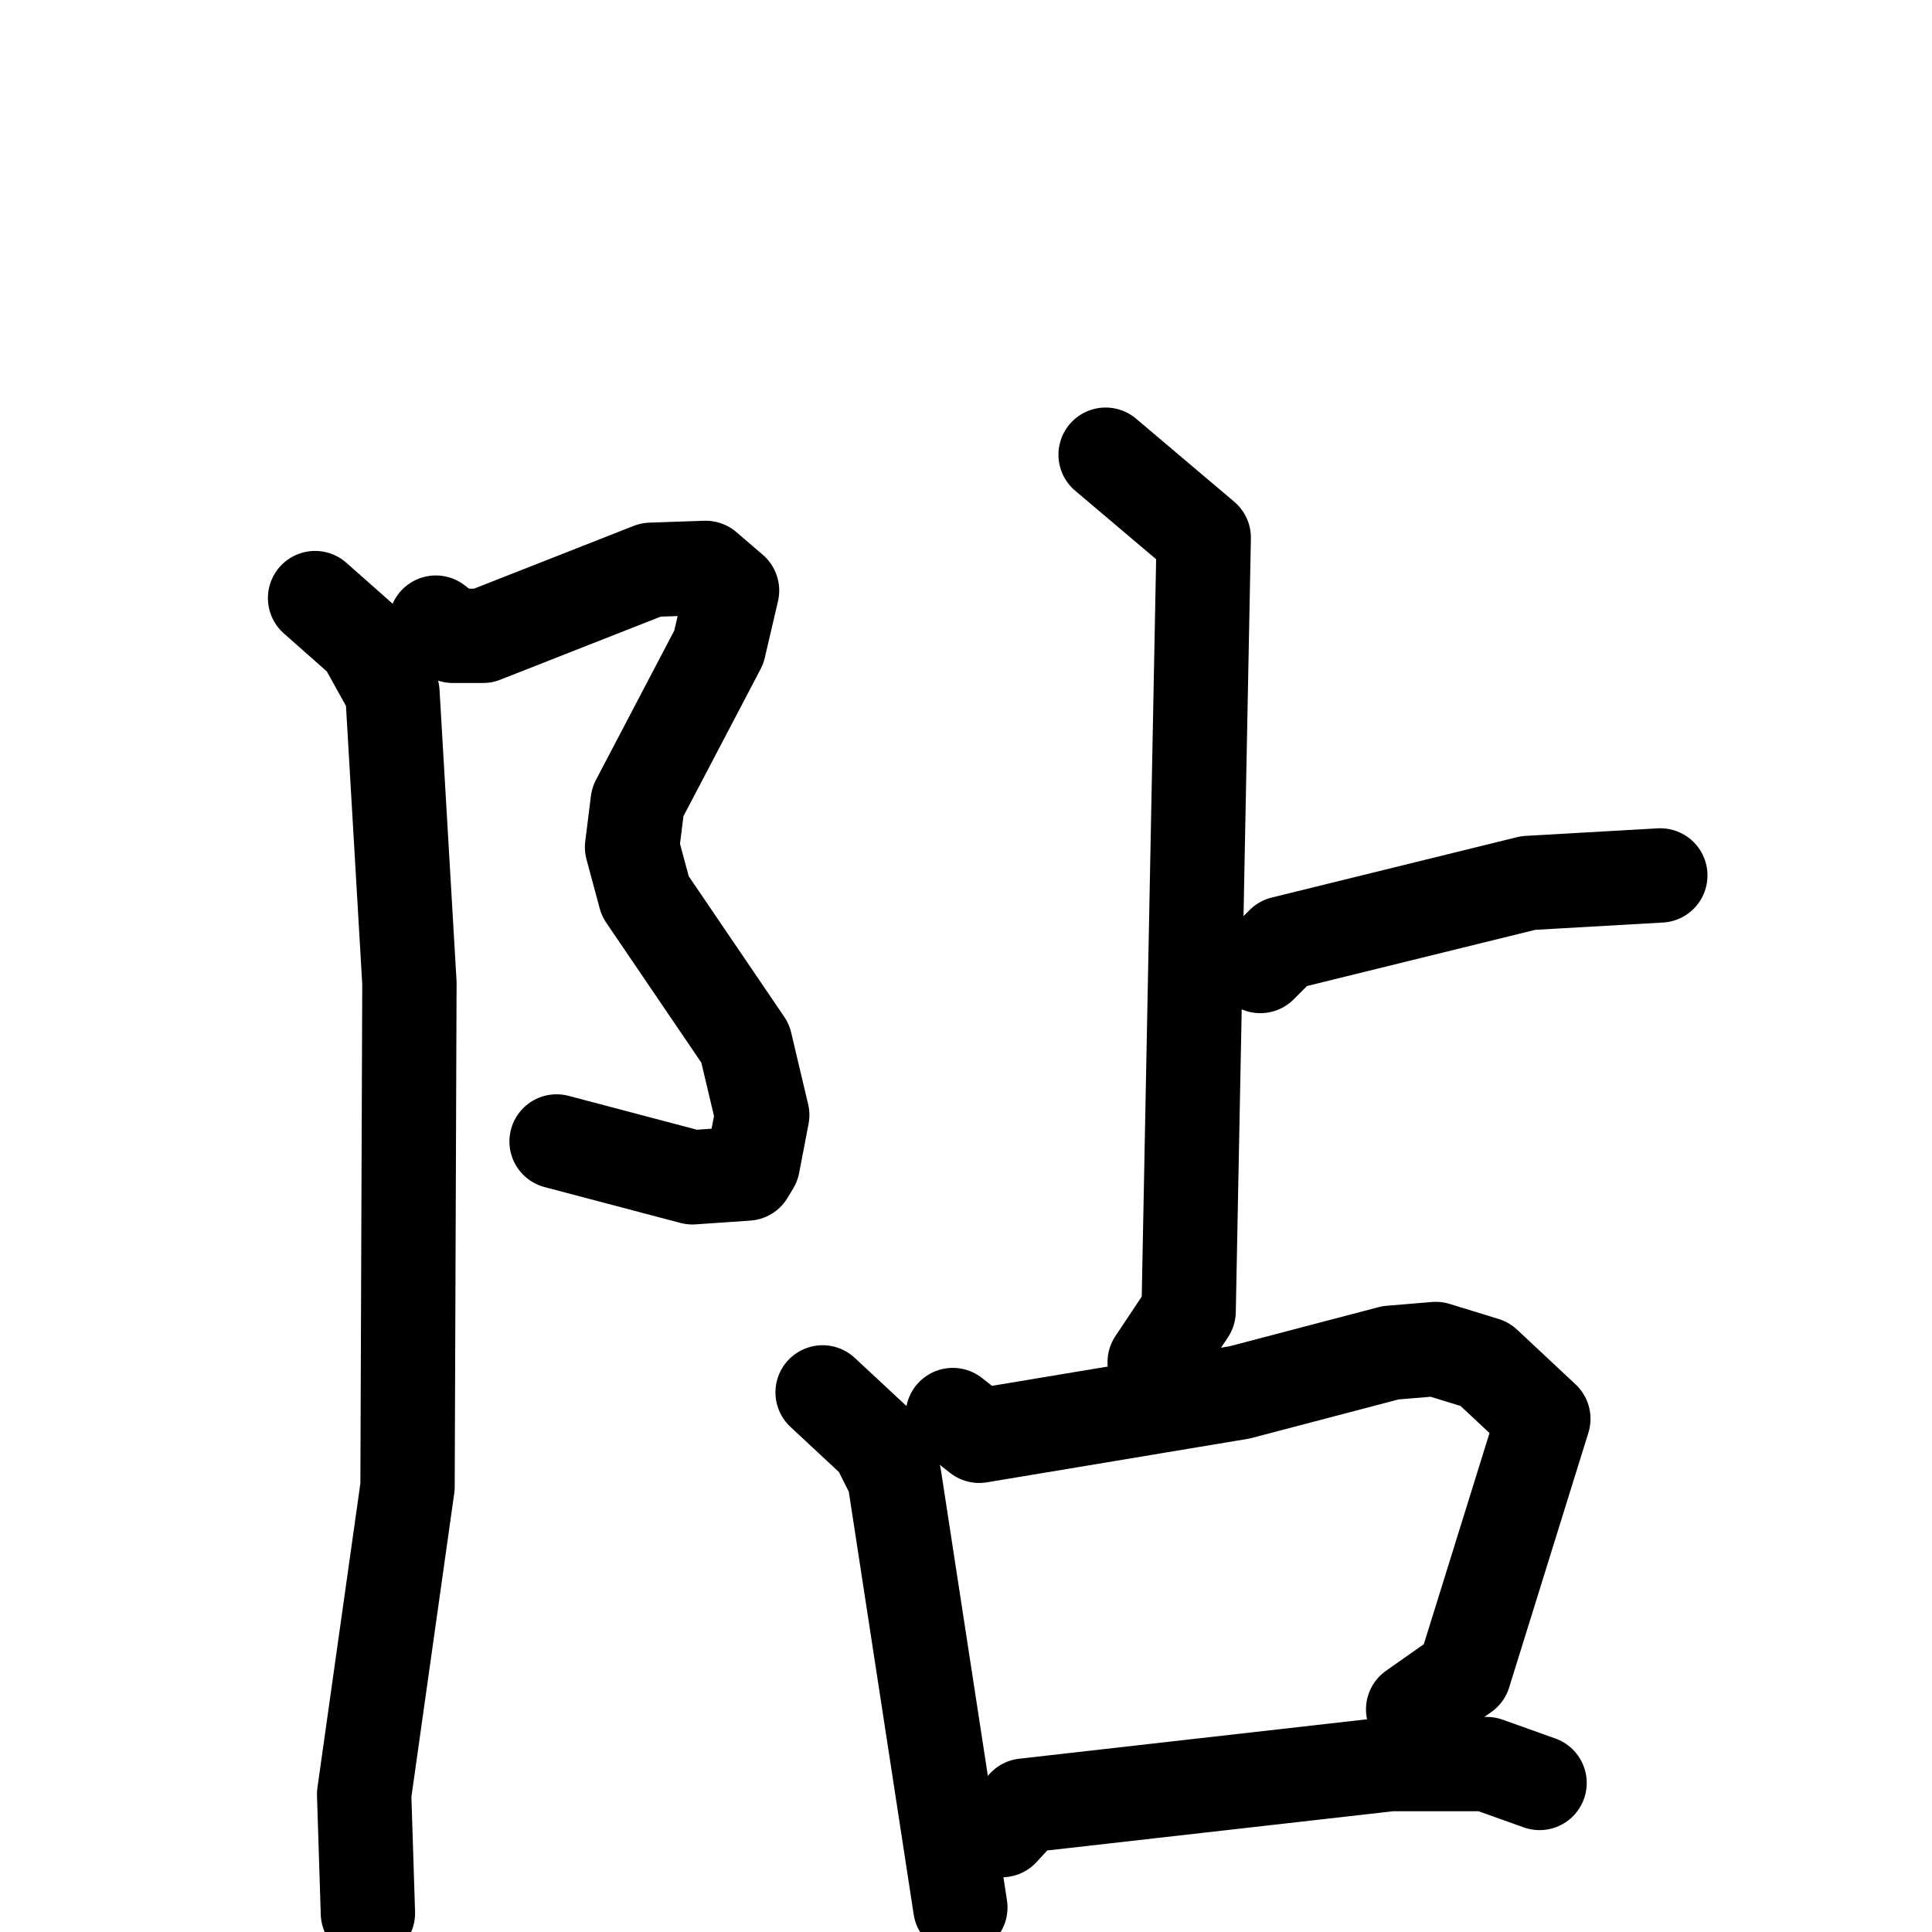 <svg xmlns="http://www.w3.org/2000/svg" viewBox="0 0 1024 1024">
  <g style="fill:none;stroke:#000000;stroke-width:50;stroke-linecap:round;stroke-linejoin:round;" transform="scale(1, 1) translate(0, 0)">
    <path d="M 231.0,330.0 L 240.0,337.0 L 256.0,337.0 L 345.0,302.0 L 374.0,301.0 L 388.0,313.0 L 381.0,343.0 L 338.0,425.0 L 335.0,449.0 L 342.0,475.0 L 395.0,553.0 L 404.0,591.0 L 399.0,617.0 L 396.0,622.0 L 367.0,624.0 L 295.0,605.0"/>
    <path d="M 167.0,317.0 L 193.0,340.0 L 208.0,367.0 L 217.0,521.0 L 216.0,788.0 L 193.0,951.0 L 195.0,1014.0"/>
    <path d="M 586.0,241.0 L 638.0,285.0 L 630.0,695.0 L 612.0,722.0"/>
    <path d="M 668.0,512.0 L 680.0,500.0 L 810.0,468.0 L 880.0,464.0"/>
    <path d="M 436.0,738.0 L 465.0,765.0 L 474.0,783.0 L 509.0,1011.0"/>
    <path d="M 505.0,750.0 L 519.0,761.0 L 657.0,738.0 L 737.0,717.0 L 761.0,715.0 L 787.0,723.0 L 818.0,752.0 L 776.0,887.0 L 749.0,906.0"/>
    <path d="M 531.0,970.0 L 543.0,957.0 L 737.0,935.0 L 788.0,935.0 L 816.0,945.0"/>
  </g>
</svg>
